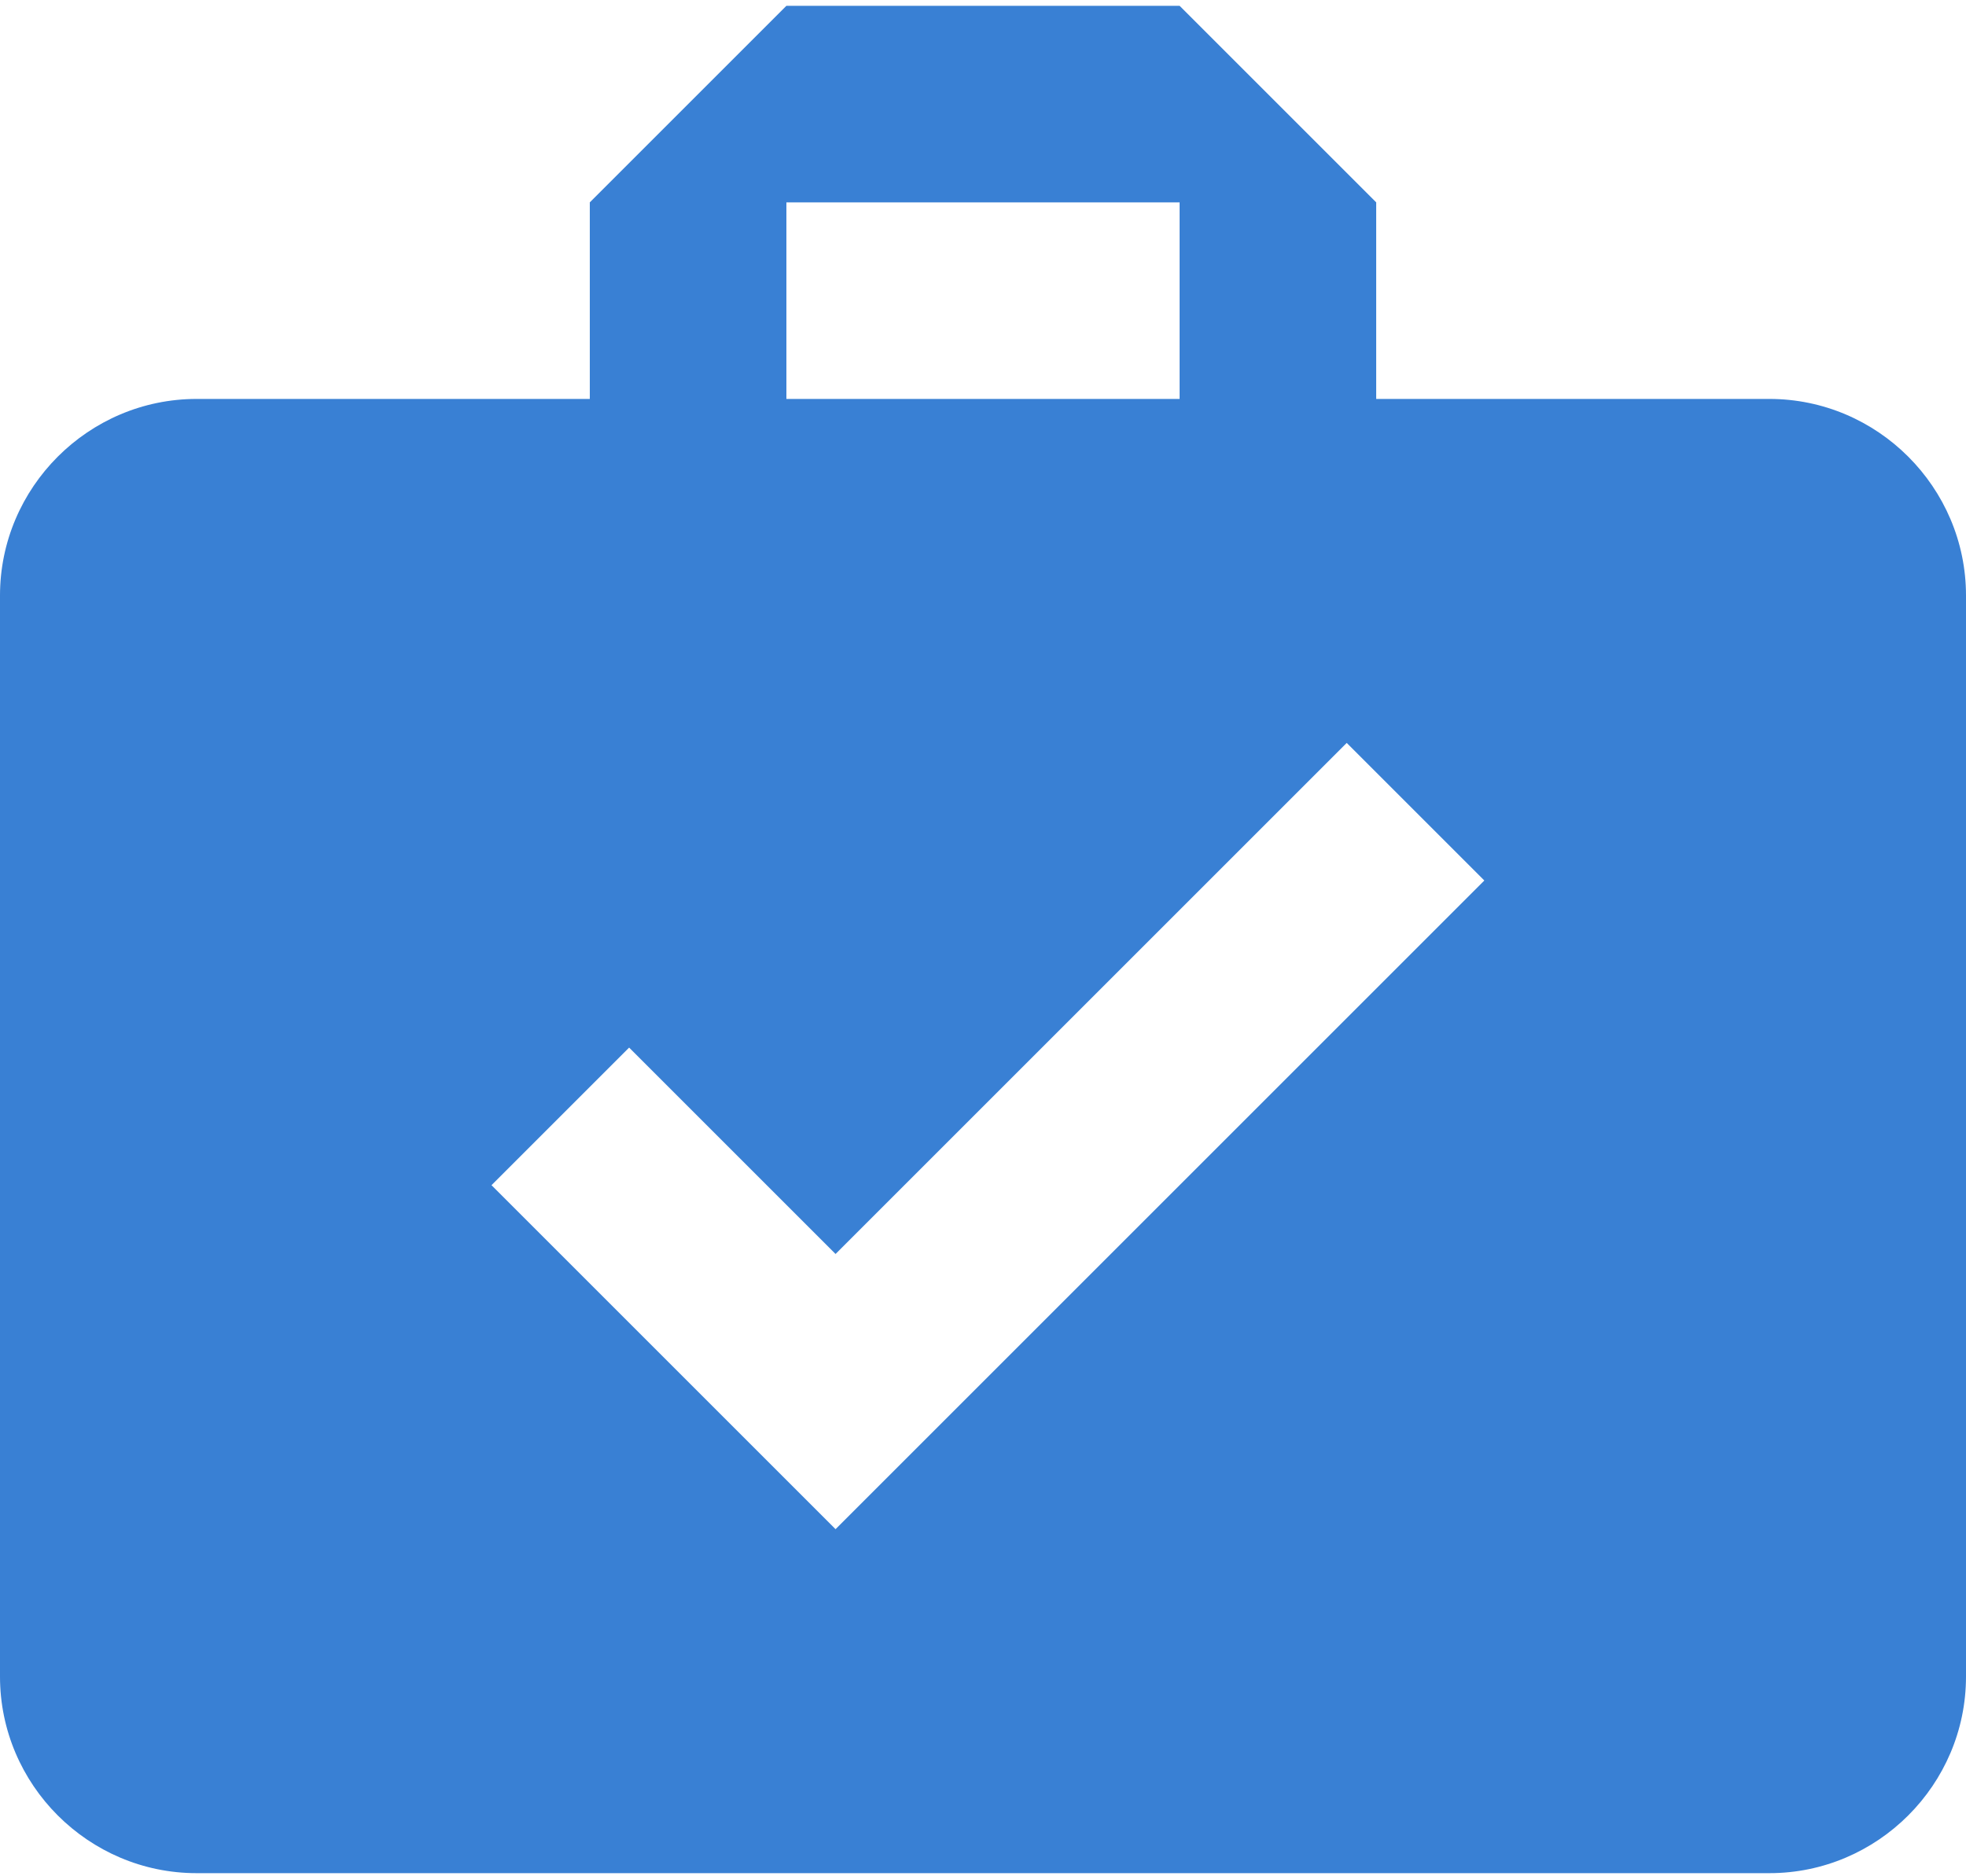 <svg width="66" height="63" viewBox="0 0 66 63" fill="none" xmlns="http://www.w3.org/2000/svg">
<path d="M59.4 13.395H46.2V6.795L39.6 0.195H26.4L19.8 6.795V13.395H6.6C2.97 13.395 0 16.365 0 19.995V56.295C0 59.925 2.97 62.895 6.6 62.895H59.4C63.03 62.895 66 59.925 66 56.295V19.995C66 16.365 63.03 13.395 59.4 13.395ZM26.4 6.795H39.6V13.395H26.4V6.795ZM28.05 51.345L16.5 39.795L21.12 35.175L28.05 42.105L45.21 24.945L49.83 29.565L28.05 51.345Z" fill="#3980D4"/>
</svg>
